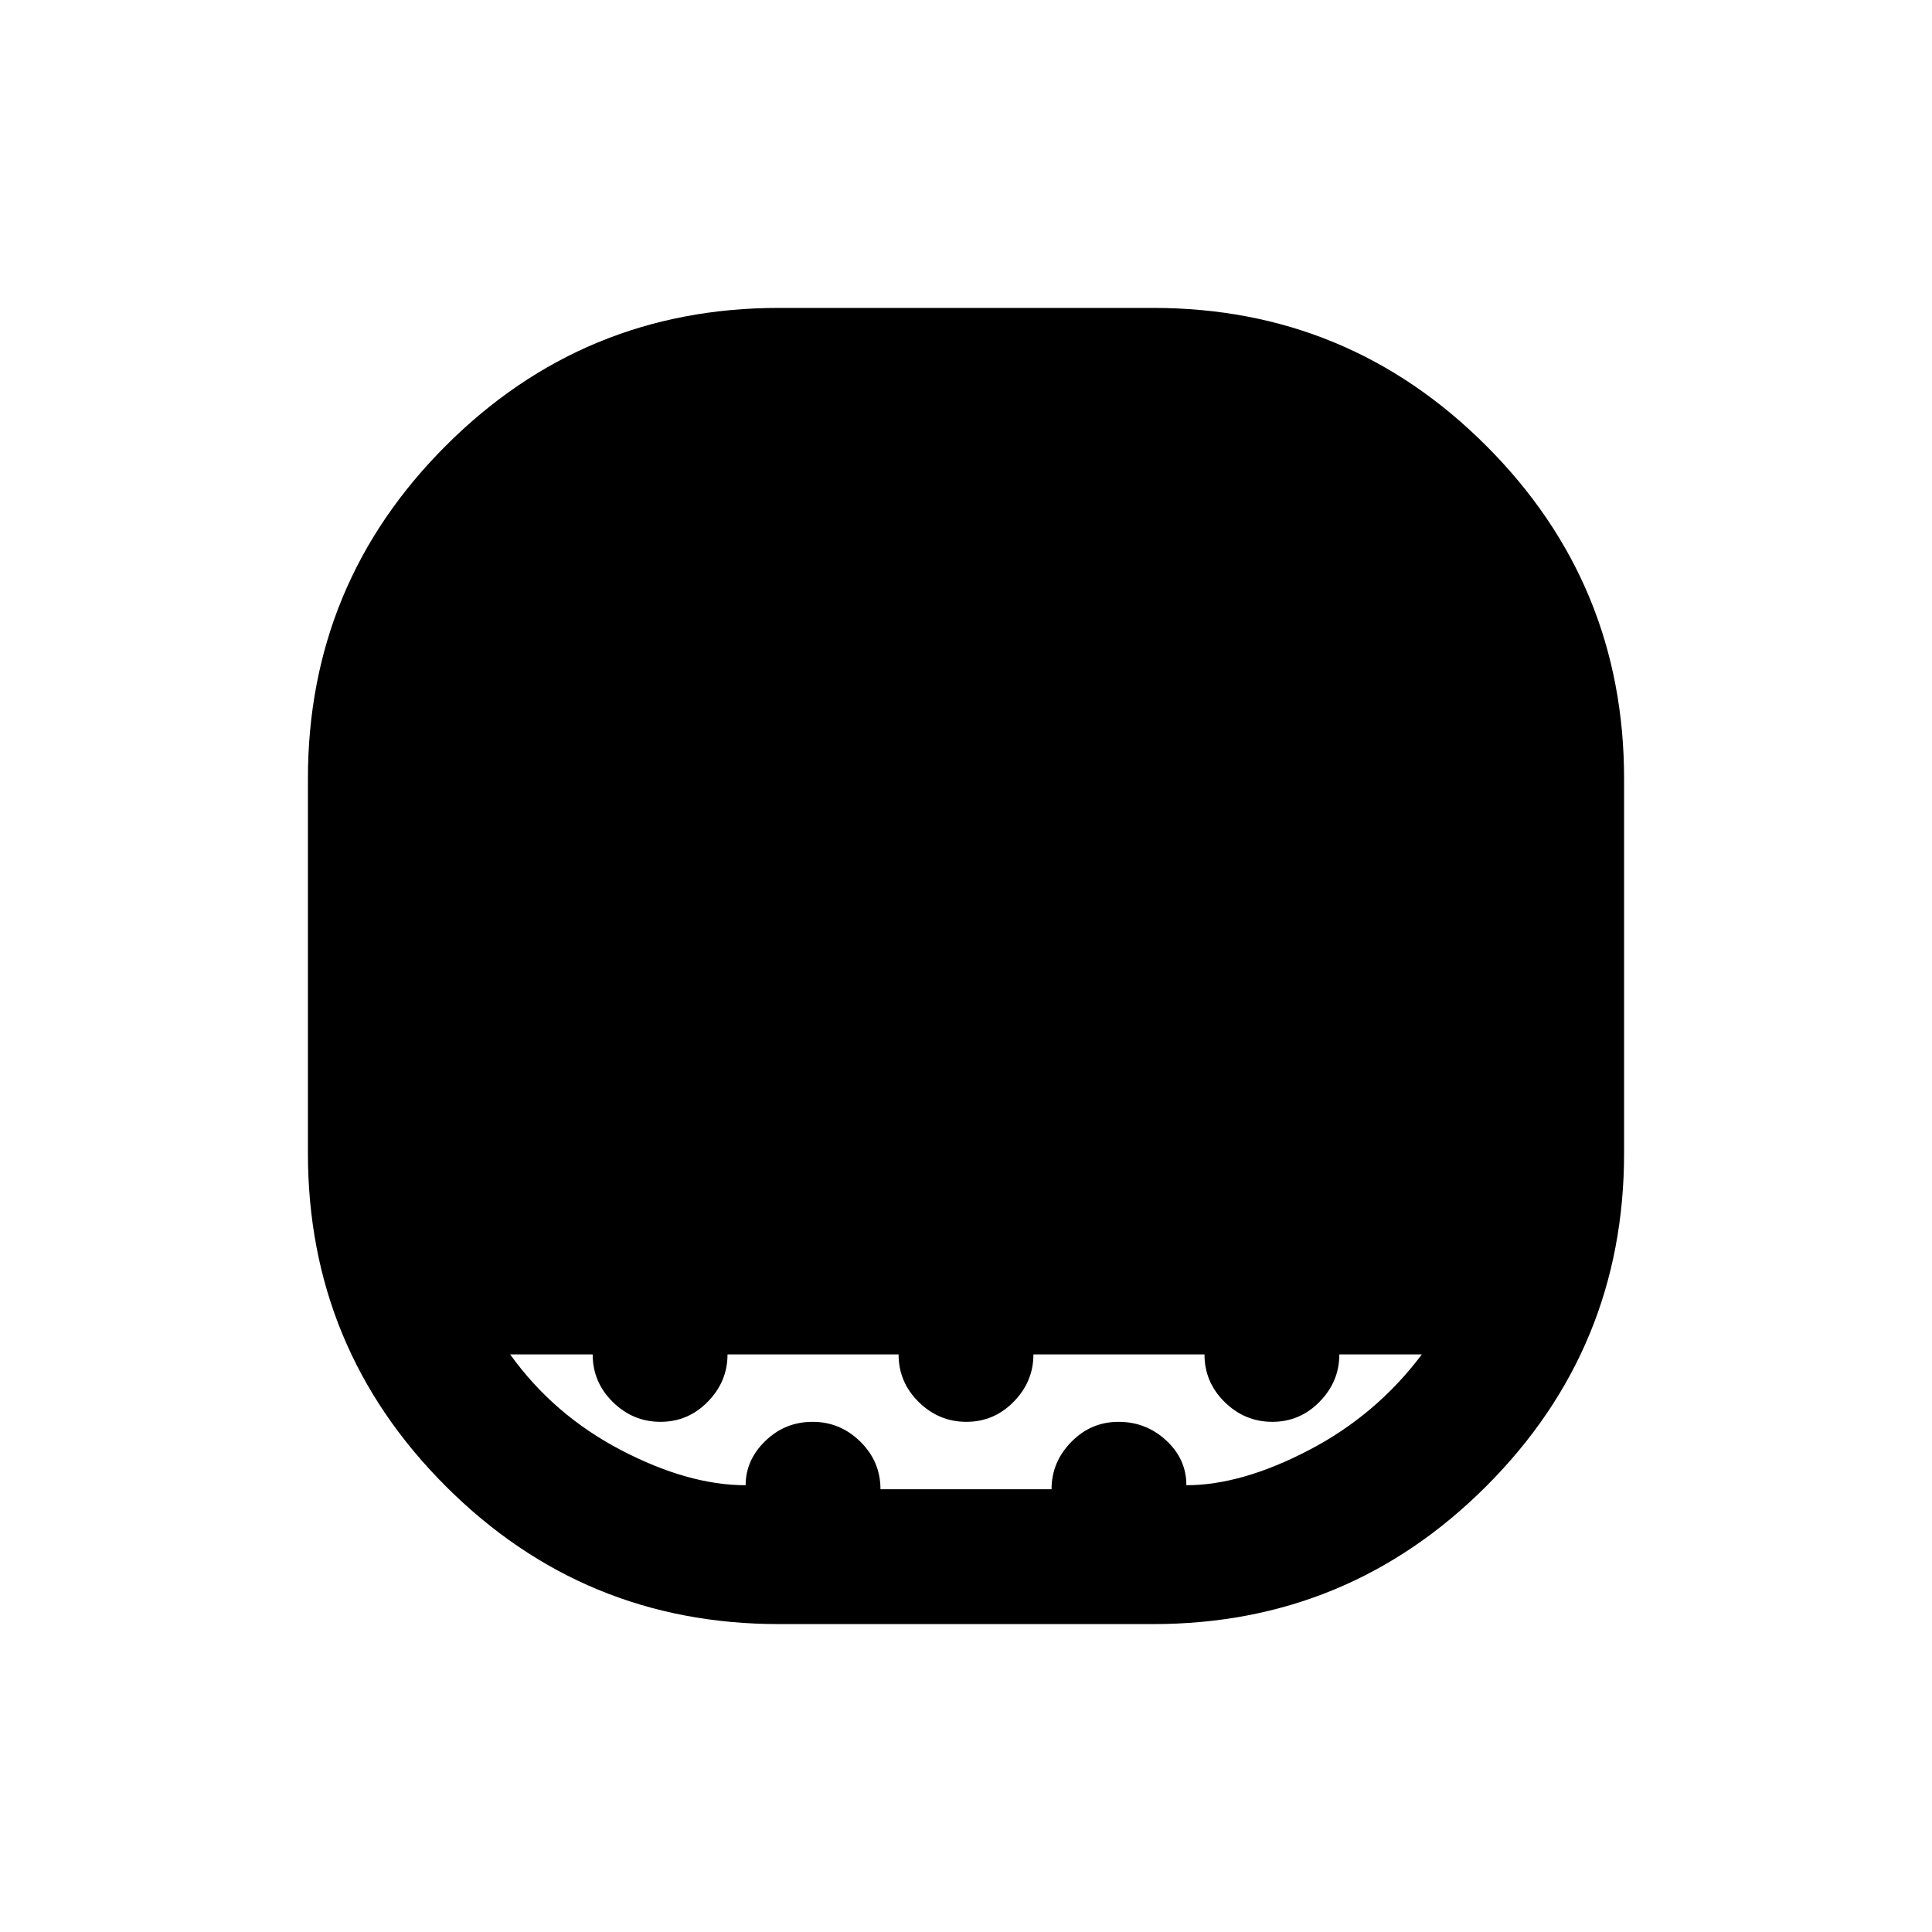 <svg xmlns="http://www.w3.org/2000/svg" height="20" viewBox="0 -960 960 960" width="20"><path d="M387-153q-97 0-165.5-68.5T153-387v-186q0-97 68.5-165.5T387-807h186q97 0 165.5 68.5T807-573v186q0 97-68.5 165.5T573-153H387Zm-16.5-69q0-12.5 9.79-22t23.5-9.5q13.71 0 23.71 9.85t10 23.65h85q0-13.5 9.79-23.5t23.5-10q13.71 0 23.71 9.27 10 9.28 10 22.23 27.5 0 61-17.5t56-47.5h-41q0 13.5-9.79 23.5t-23.5 10q-13.71 0-23.71-9.85t-10-23.65h-85q0 13.5-9.79 23.5t-23.5 10q-13.71 0-23.71-9.85t-10-23.65h-85q0 13.5-9.79 23.5t-23.5 10q-13.71 0-23.71-9.85t-10-23.65h-41q21.5 30 55 47.5t62 17.5Z"/></svg>
